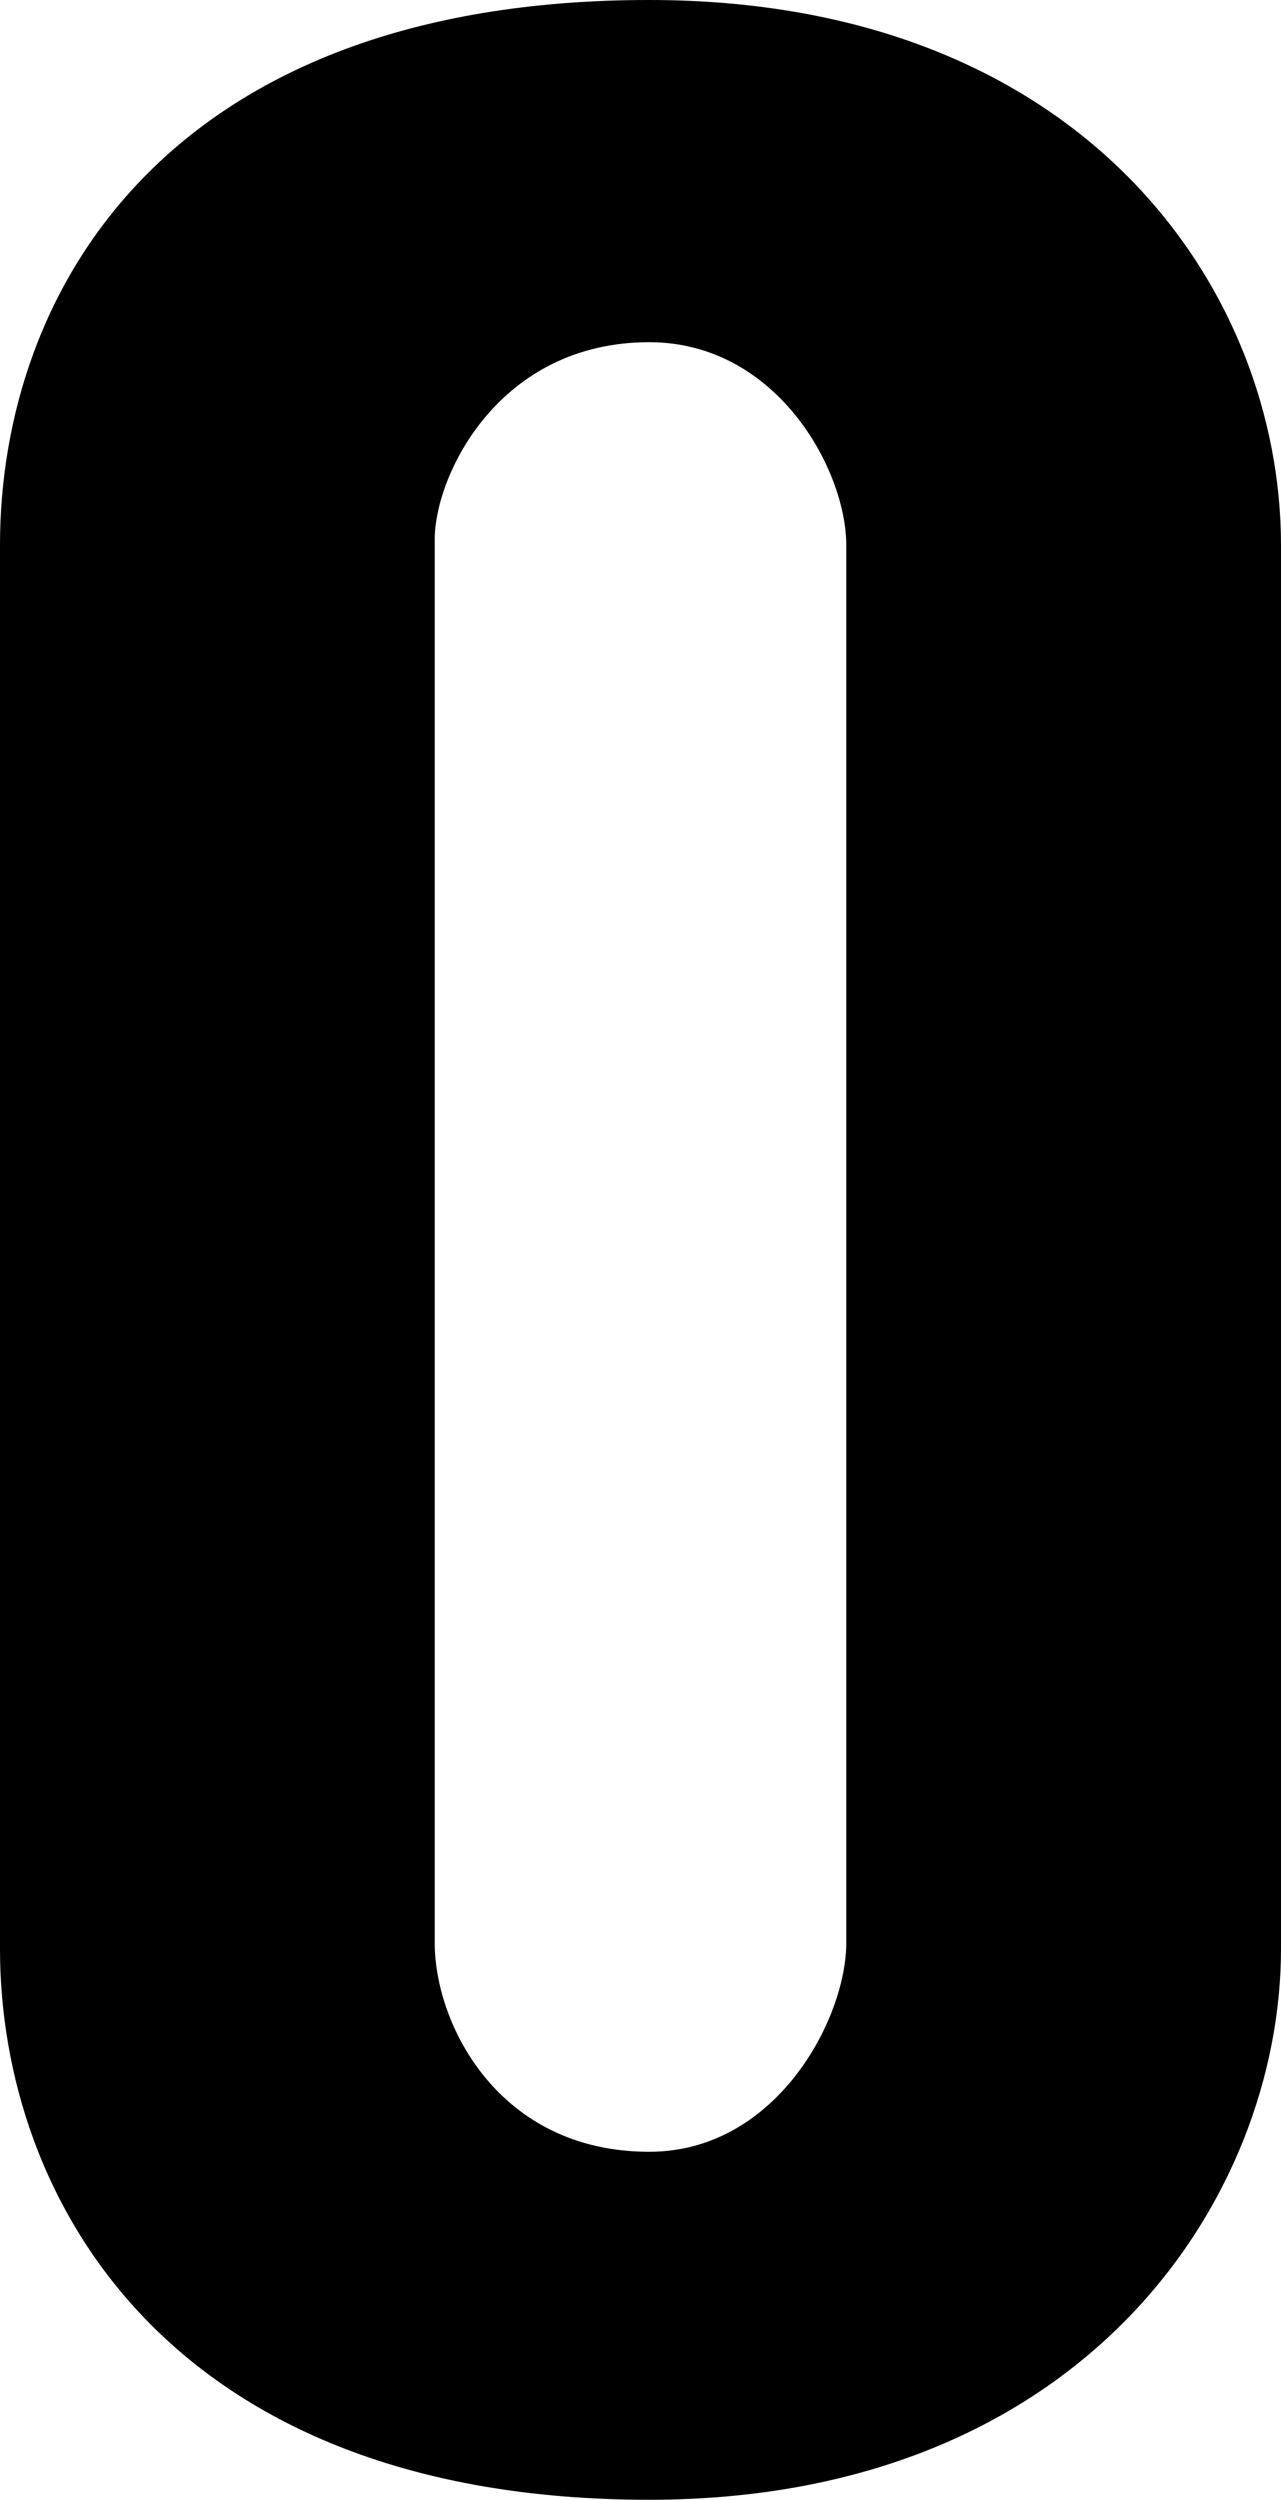 <?xml version="1.0" encoding="utf-8"?>
<!-- Generator: Adobe Illustrator 16.0.0, SVG Export Plug-In . SVG Version: 6.00 Build 0)  -->
<!DOCTYPE svg PUBLIC "-//W3C//DTD SVG 1.1//EN" "http://www.w3.org/Graphics/SVG/1.1/DTD/svg11.dtd">
<svg version="1.1" id="Layer_1" xmlns="http://www.w3.org/2000/svg" xmlns:xlink="http://www.w3.org/1999/xlink" x="0px" y="0px"
	 width="22.1px" height="43.1px" viewBox="0 0 22.1 43.1" style="enable-background:new 0 0 22.1 43.1;" xml:space="preserve">
<g>
	<path d="M22.1,9.4v24.2c0,4.3-3.4,9.5-10.9,9.5C2.9,43.1,0,37.9,0,33.6V9.4C0,5,2.9,0,11.2,0C18.7,0,22.1,5,22.1,9.4z M14.6,9.4
		c0-1.3-1.2-3.5-3.4-3.5c-2.6,0-3.7,2.3-3.7,3.4v24.2c0,1.4,1.1,3.6,3.7,3.6c2.2,0,3.4-2.3,3.4-3.6V9.4z"/>
</g>
</svg>
